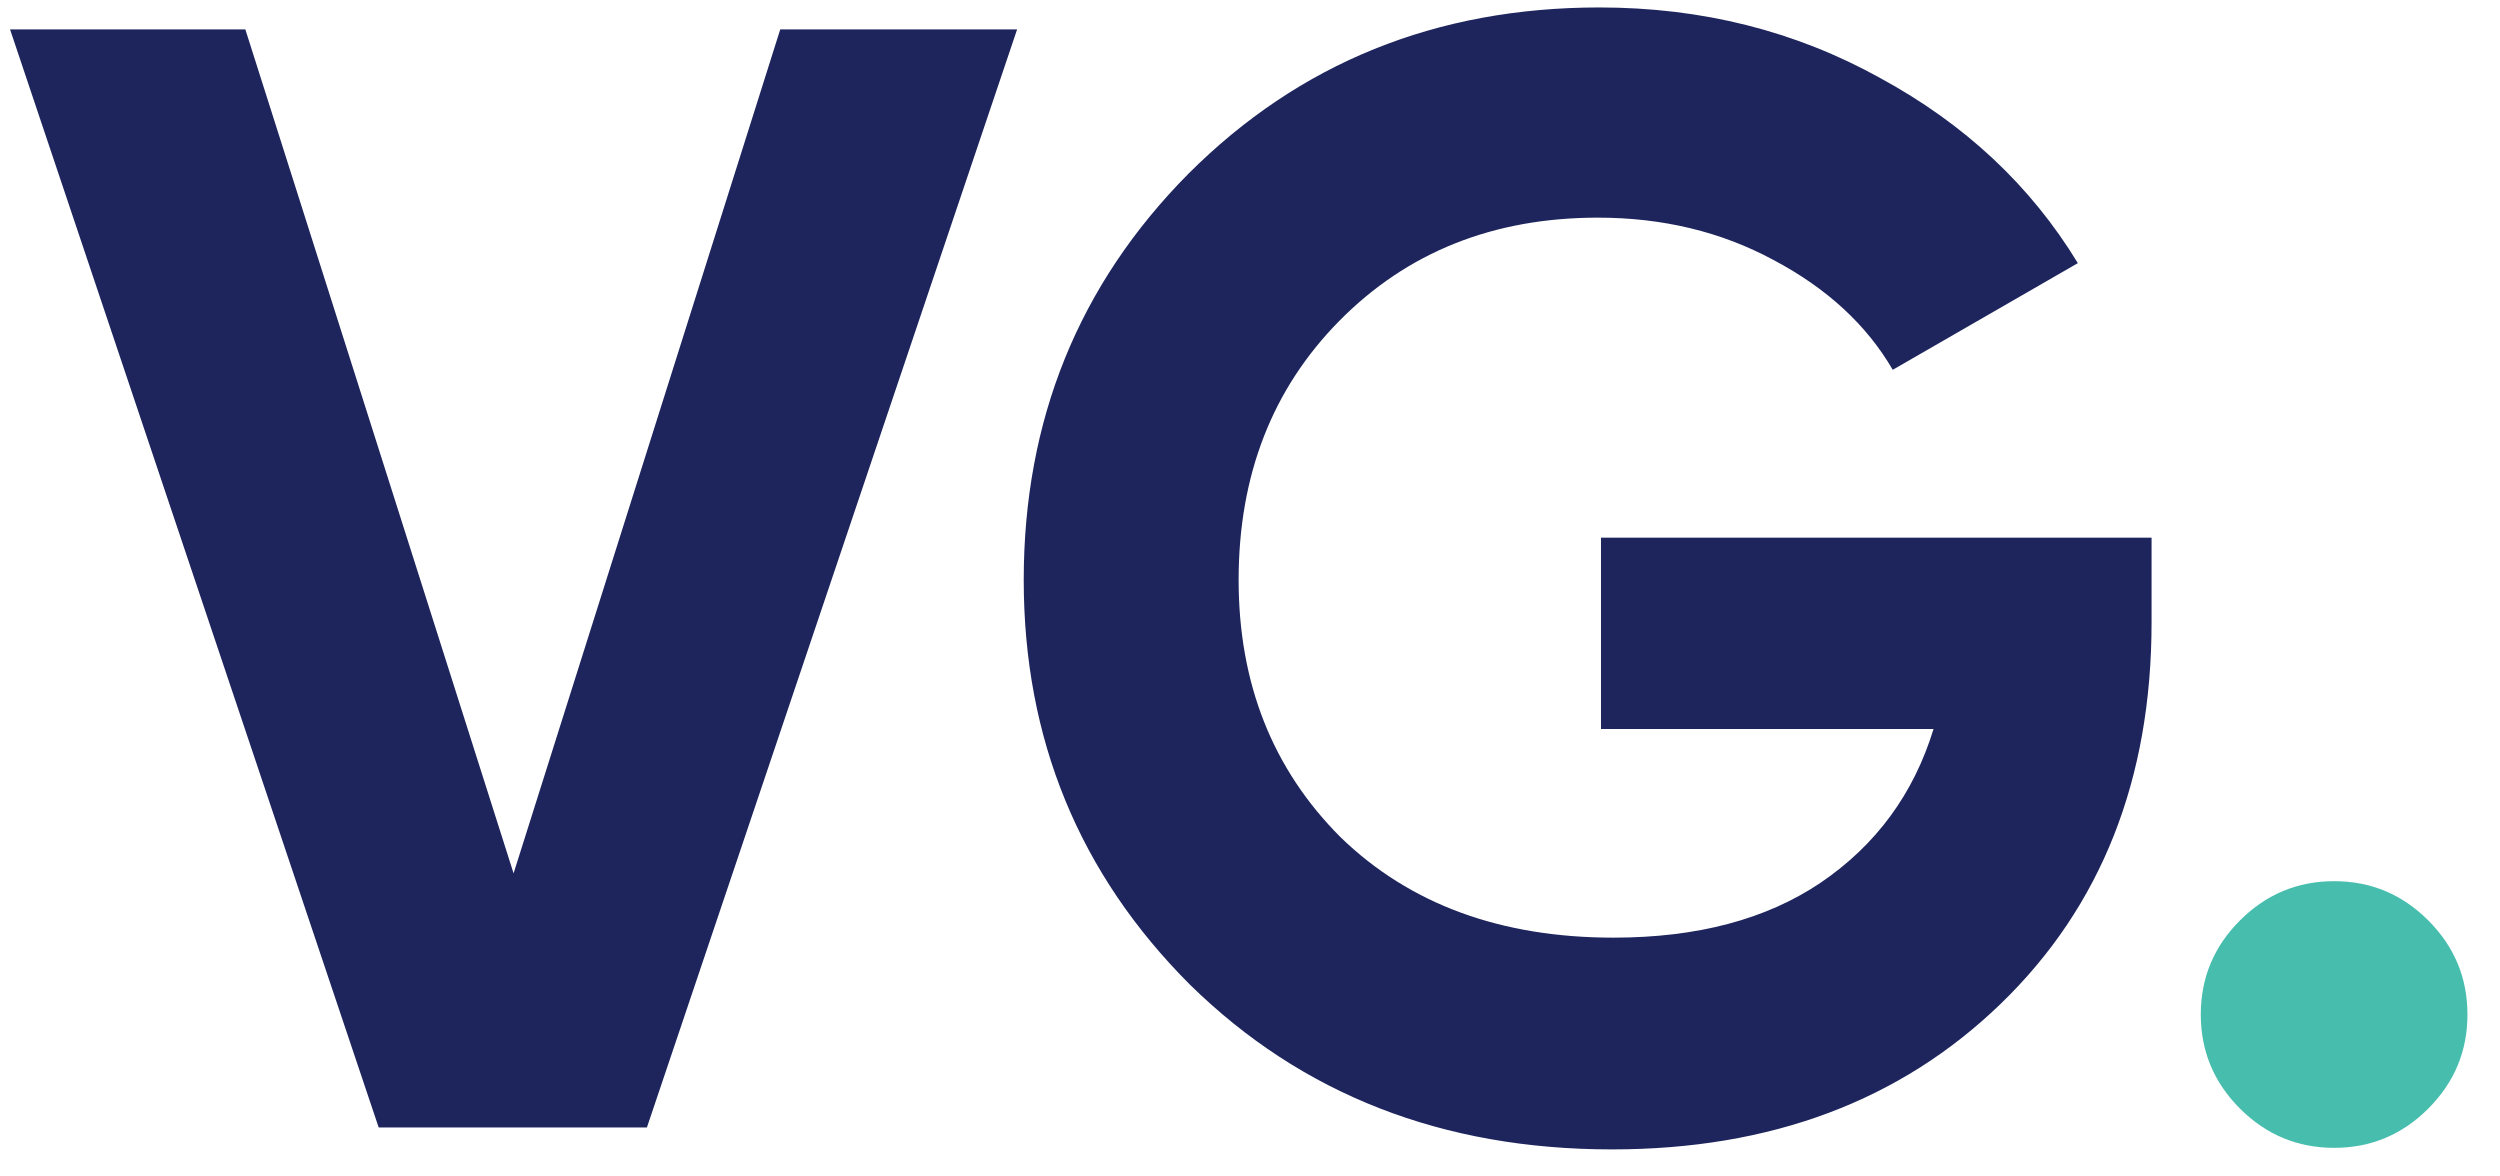 <svg width="51" height="24" viewBox="0 0 51 24" fill="none" xmlns="http://www.w3.org/2000/svg">
<path d="M7.725 23L0.205 0.6H5.005L10.477 17.816L15.917 0.6H20.749L13.197 23H7.725ZM43.892 10.968V12.696C43.892 15.896 42.868 18.488 40.82 20.472C38.772 22.456 36.127 23.448 32.884 23.448C29.428 23.448 26.559 22.328 24.276 20.088C22.015 17.827 20.884 15.075 20.884 11.832C20.884 8.568 22.004 5.805 24.244 3.544C26.506 1.283 29.3 0.152 32.628 0.152C34.719 0.152 36.628 0.632 38.356 1.592C40.084 2.531 41.428 3.789 42.388 5.368L38.612 7.544C38.079 6.627 37.268 5.88 36.18 5.304C35.114 4.728 33.919 4.44 32.596 4.44C30.463 4.44 28.703 5.144 27.316 6.552C25.951 7.939 25.268 9.699 25.268 11.832C25.268 13.944 25.962 15.693 27.348 17.08C28.756 18.445 30.612 19.128 32.916 19.128C34.623 19.128 36.031 18.755 37.14 18.008C38.271 17.24 39.039 16.195 39.444 14.872H32.66V10.968H43.892Z" fill="#1E255D"/>
<path d="M49.536 22.616C49.003 23.149 48.363 23.416 47.616 23.416C46.87 23.416 46.23 23.149 45.696 22.616C45.163 22.083 44.896 21.443 44.896 20.696C44.896 19.949 45.163 19.309 45.696 18.776C46.23 18.243 46.87 17.976 47.616 17.976C48.363 17.976 49.003 18.243 49.536 18.776C50.069 19.309 50.336 19.949 50.336 20.696C50.336 21.443 50.069 22.083 49.536 22.616Z" fill="#46BDAD"/>
</svg>
